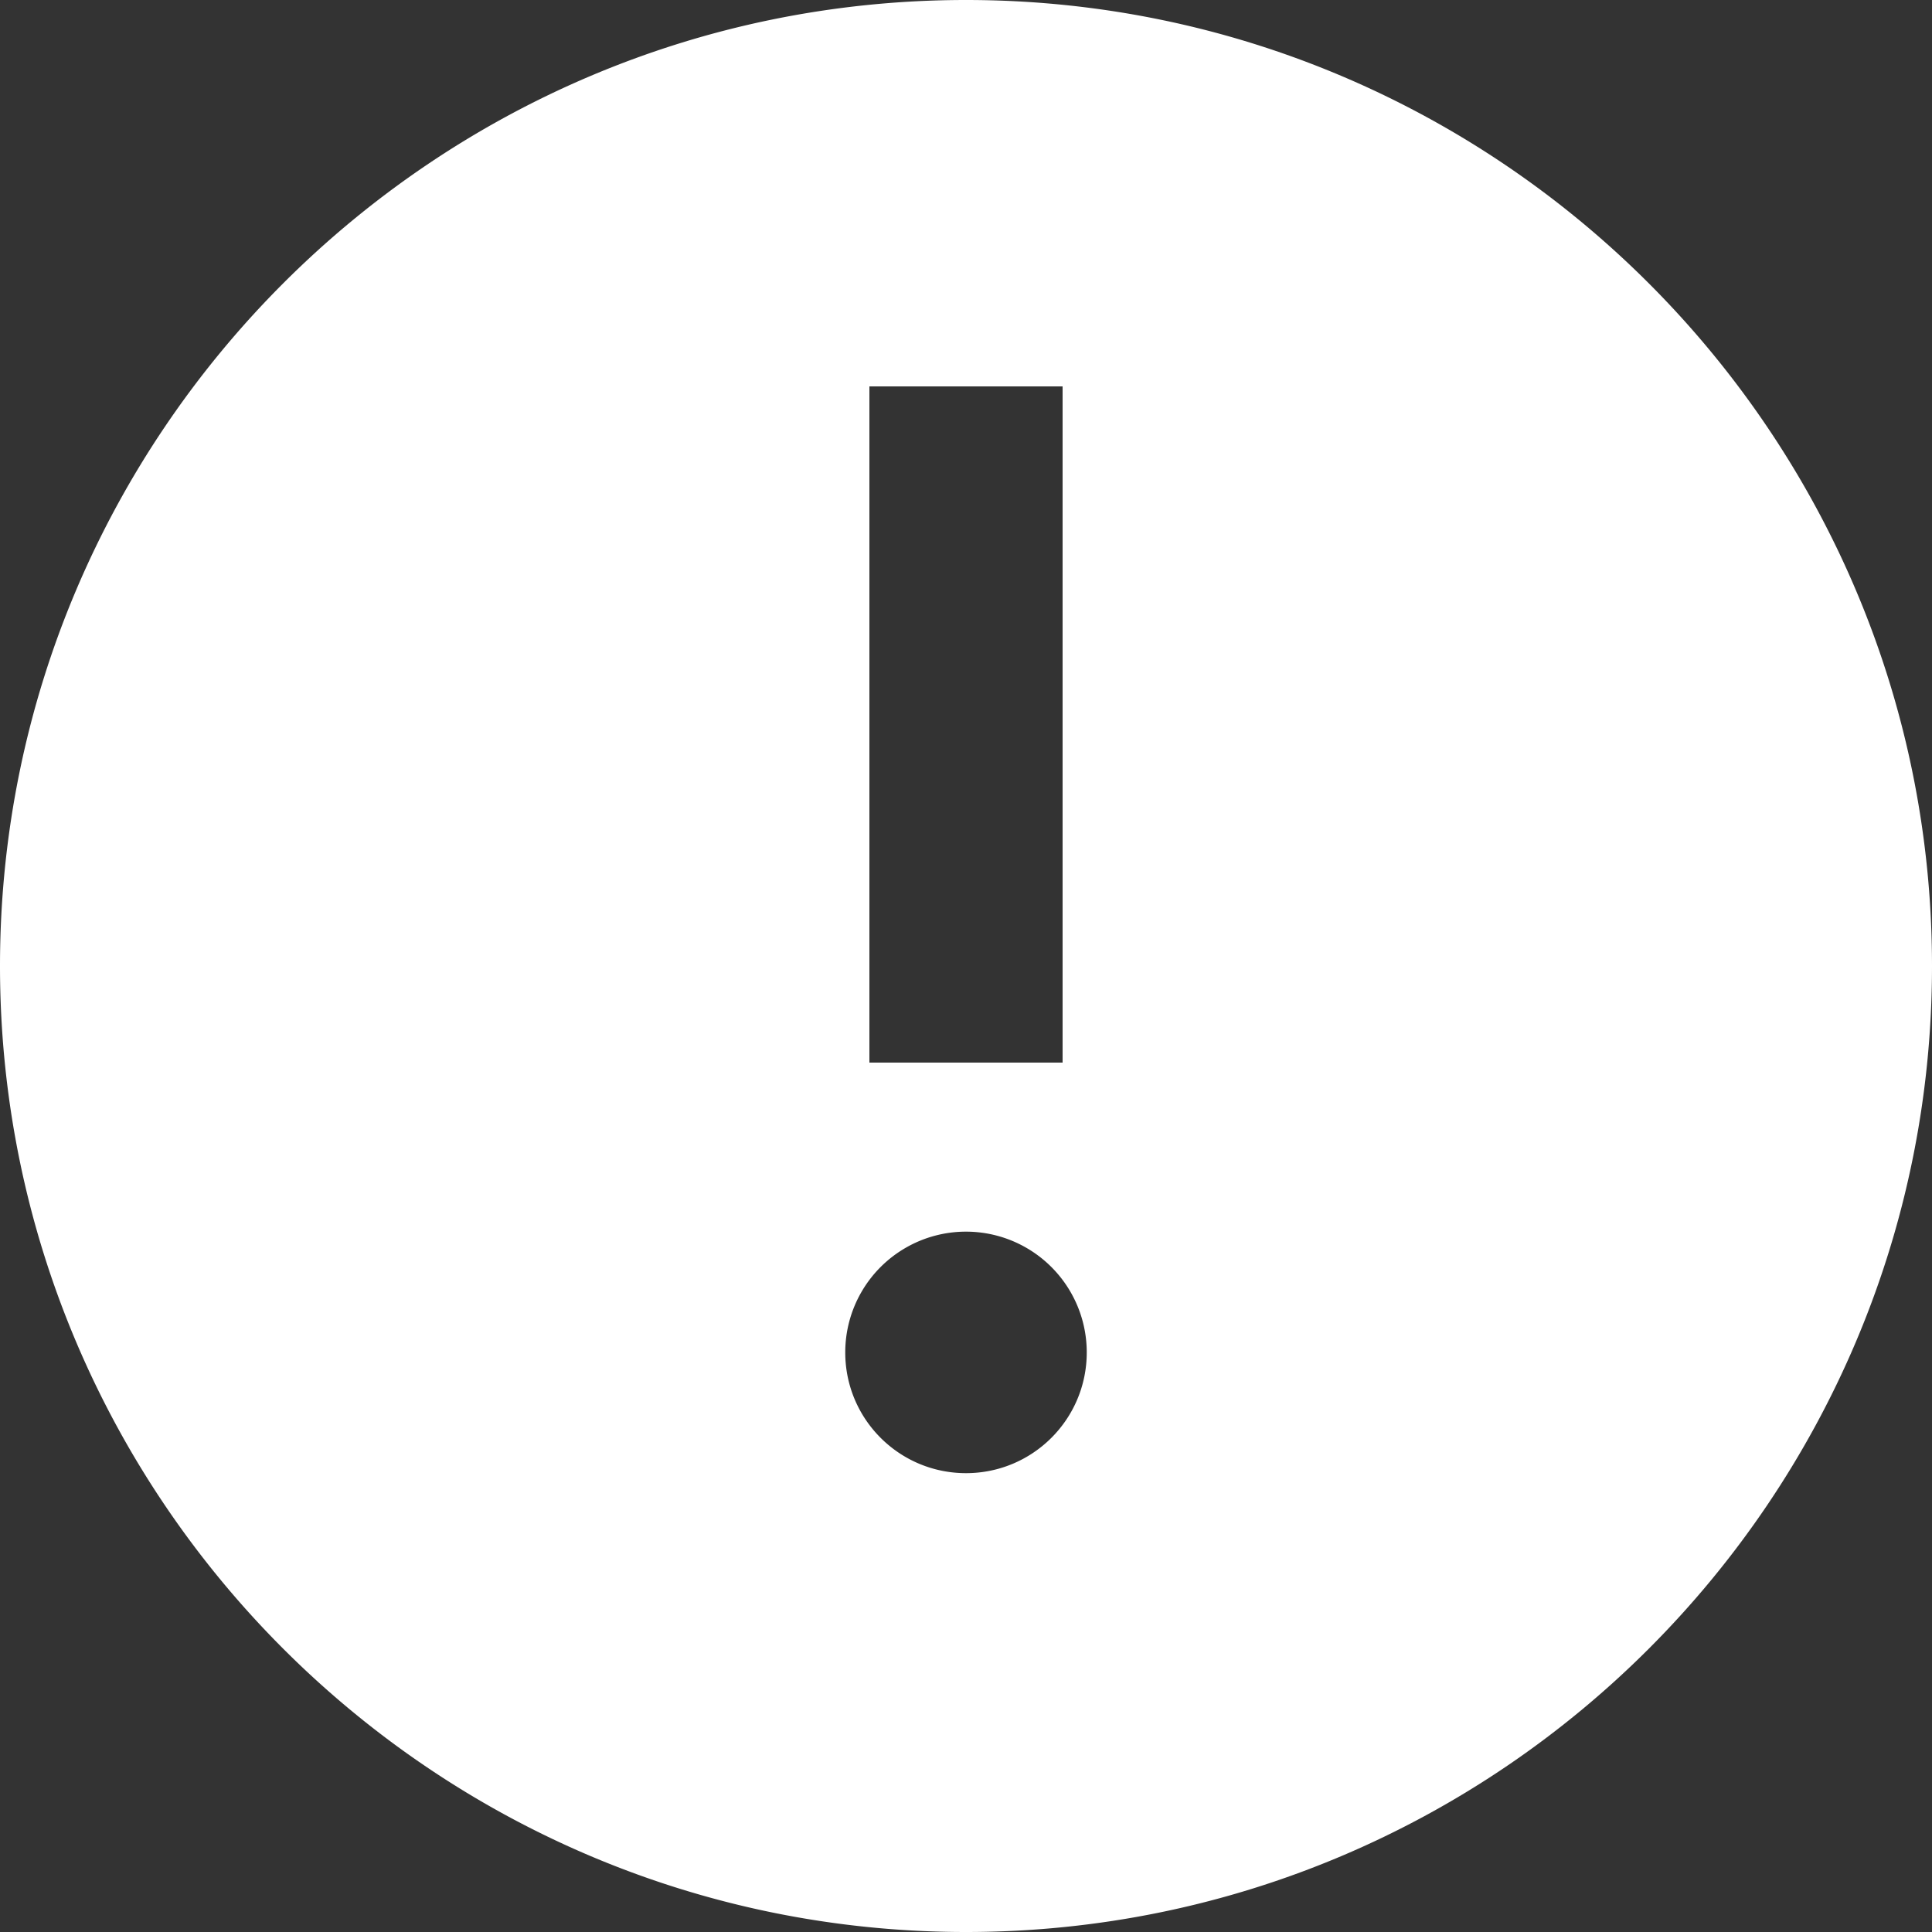 <svg xmlns="http://www.w3.org/2000/svg" width="80" height="80" fill="#FFFFFF"><rect width="100%" height="100%" fill="#333333" stroke="none"/><path d="M40 0C17.945 0 0 17.945 0 40c0 22.059 17.945 40 40 40s40-17.941 40-40C80 17.945 62.055 0 40 0zm-4 16h8v28h-8zm4 45c-2.762 0-5-2.234-5-5a5 5 0 1110 0c0 2.766-2.238 5-5 5zm0 0"/></svg>